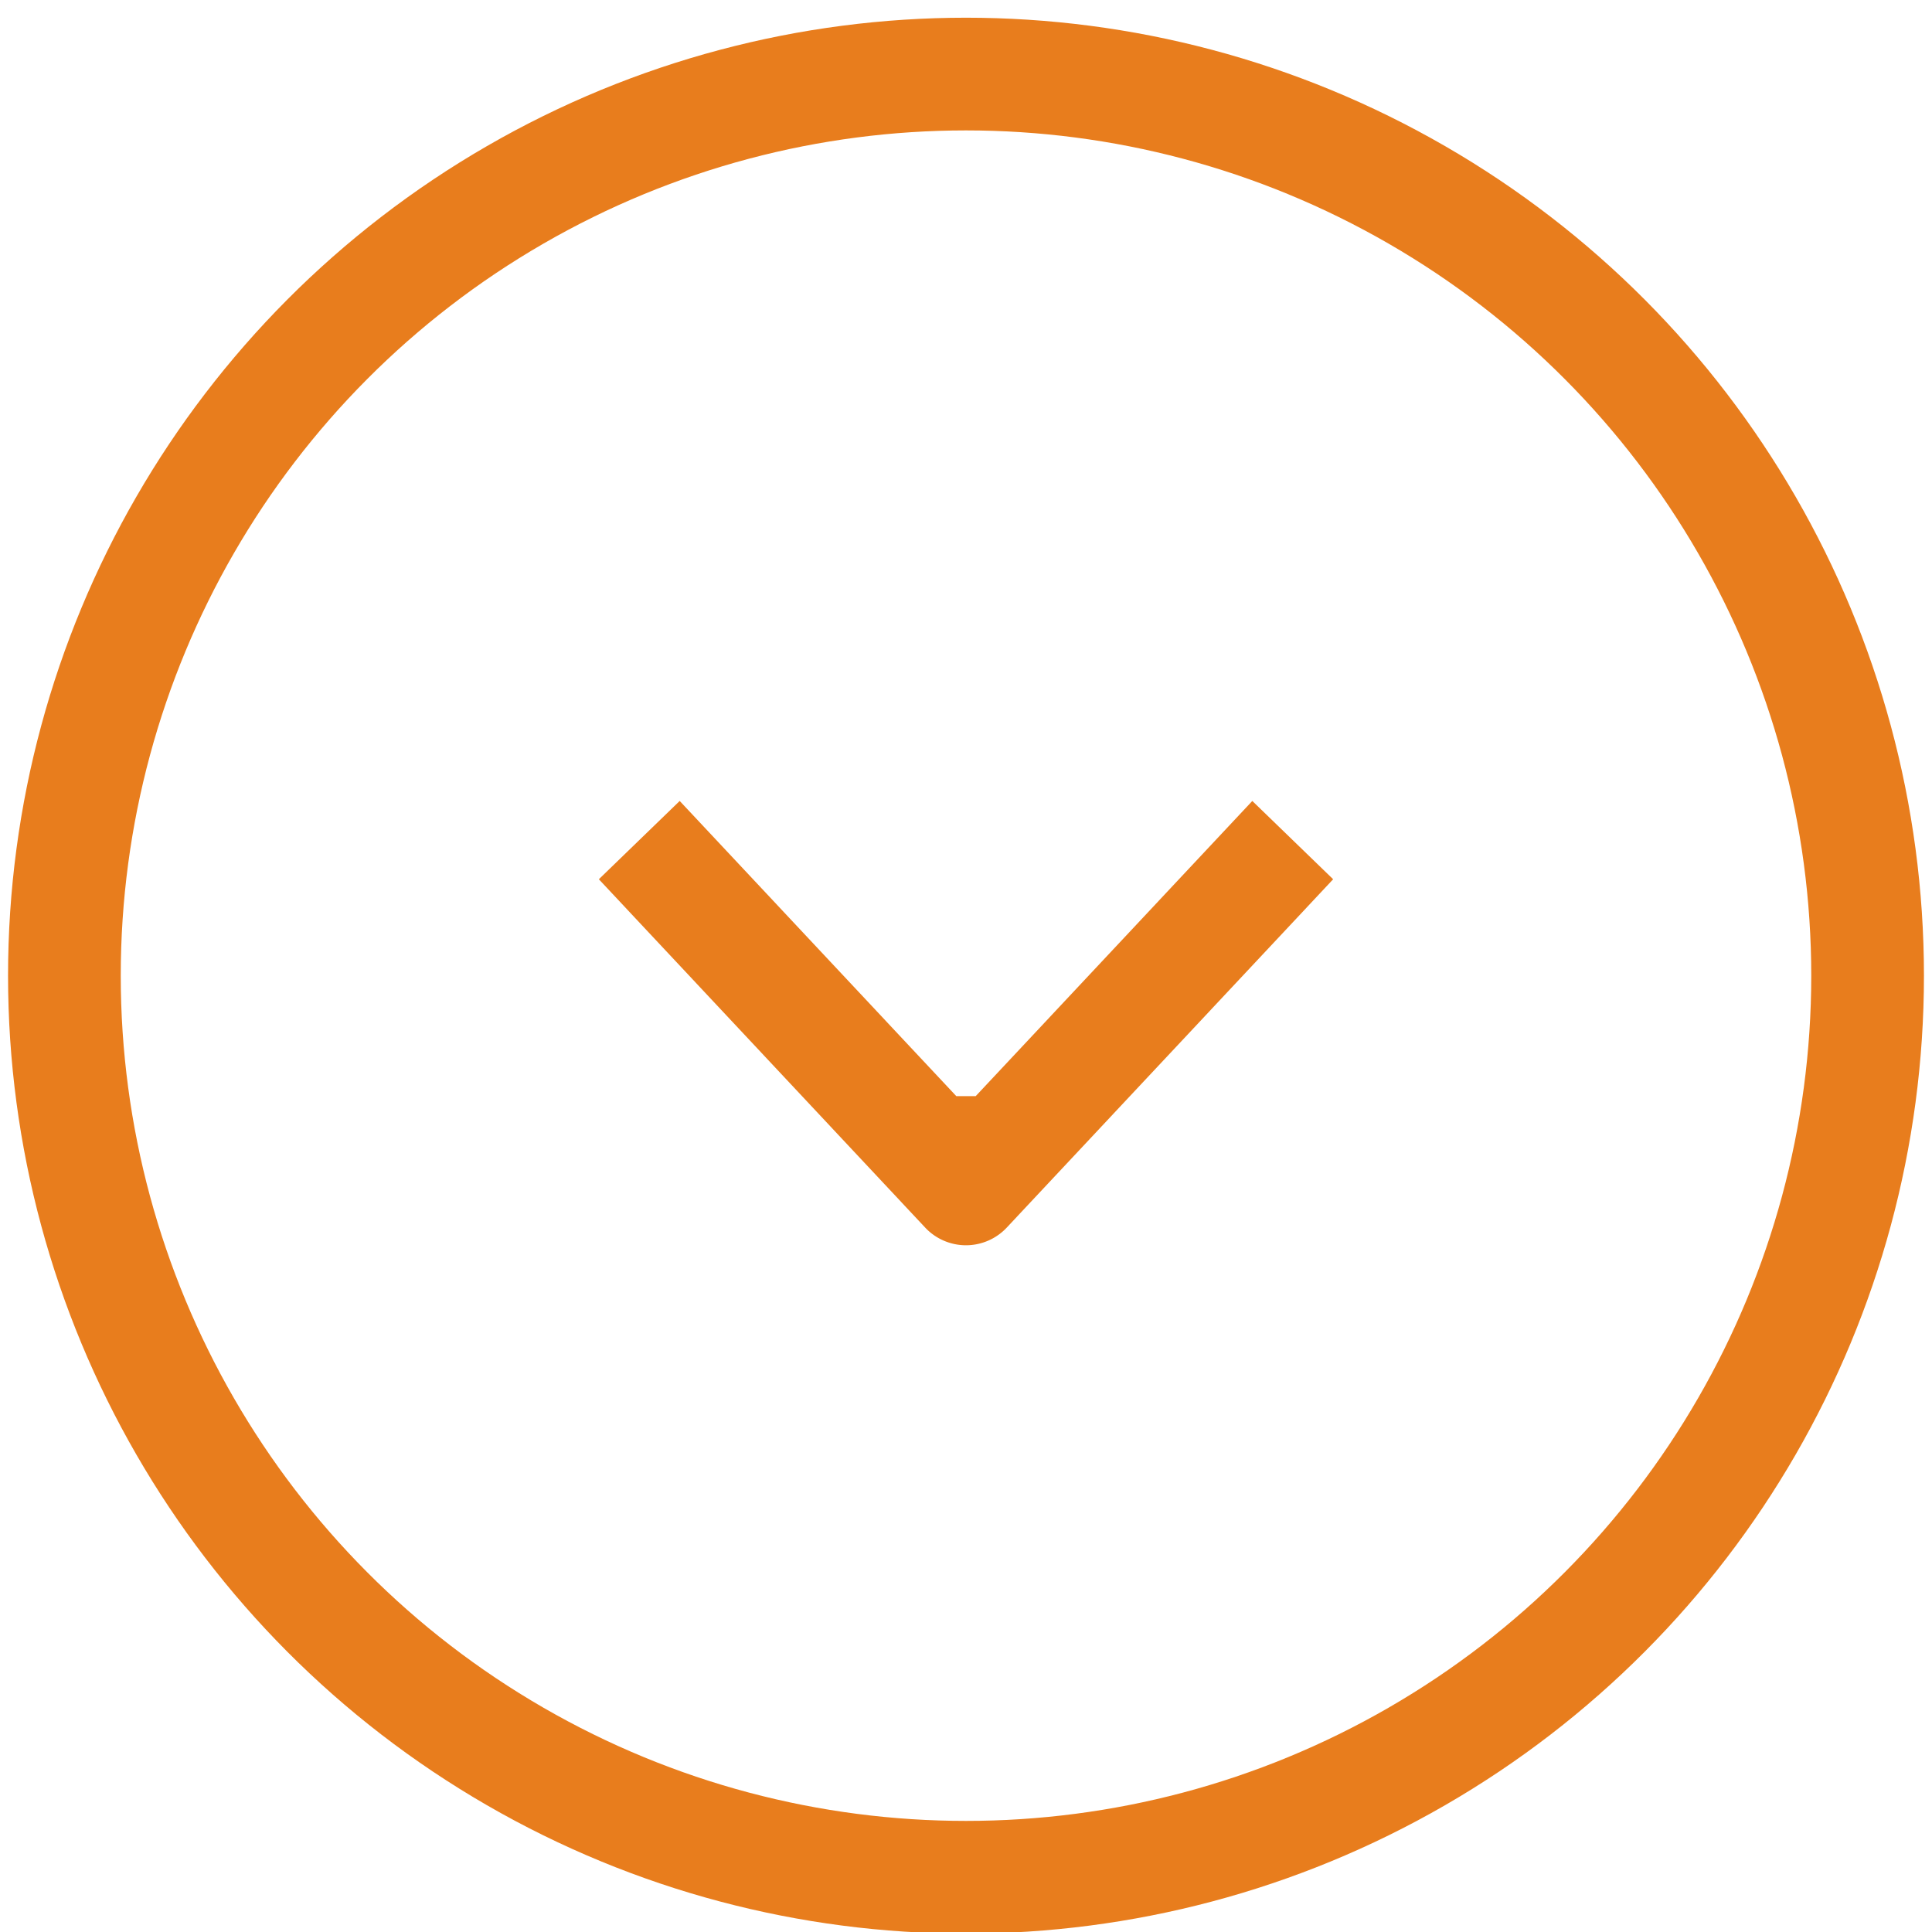 <svg width="30" height="30" viewBox="0 0 30 30" xmlns="http://www.w3.org/2000/svg"><g id="Expertise:-Architecture" stroke="none" stroke-width="1" fill="none" fill-rule="evenodd"><g transform="translate(1 1.15)" id="Group" stroke="#E87D1D"><circle id="Oval" stroke-width="1.75" cx="14" cy="14" r="14"/><path d="M15.528 15.21l-4.371 4.096.52.537 5.05-4.731a.368.368 0 0 0 0-.537l-5.05-4.732-.52.537 4.371 4.096v.734z" id="Shape-Copy-3" fill="#E87D1D" fill-rule="nonzero" transform="rotate(90 14 14.843)"/></g></g></svg>